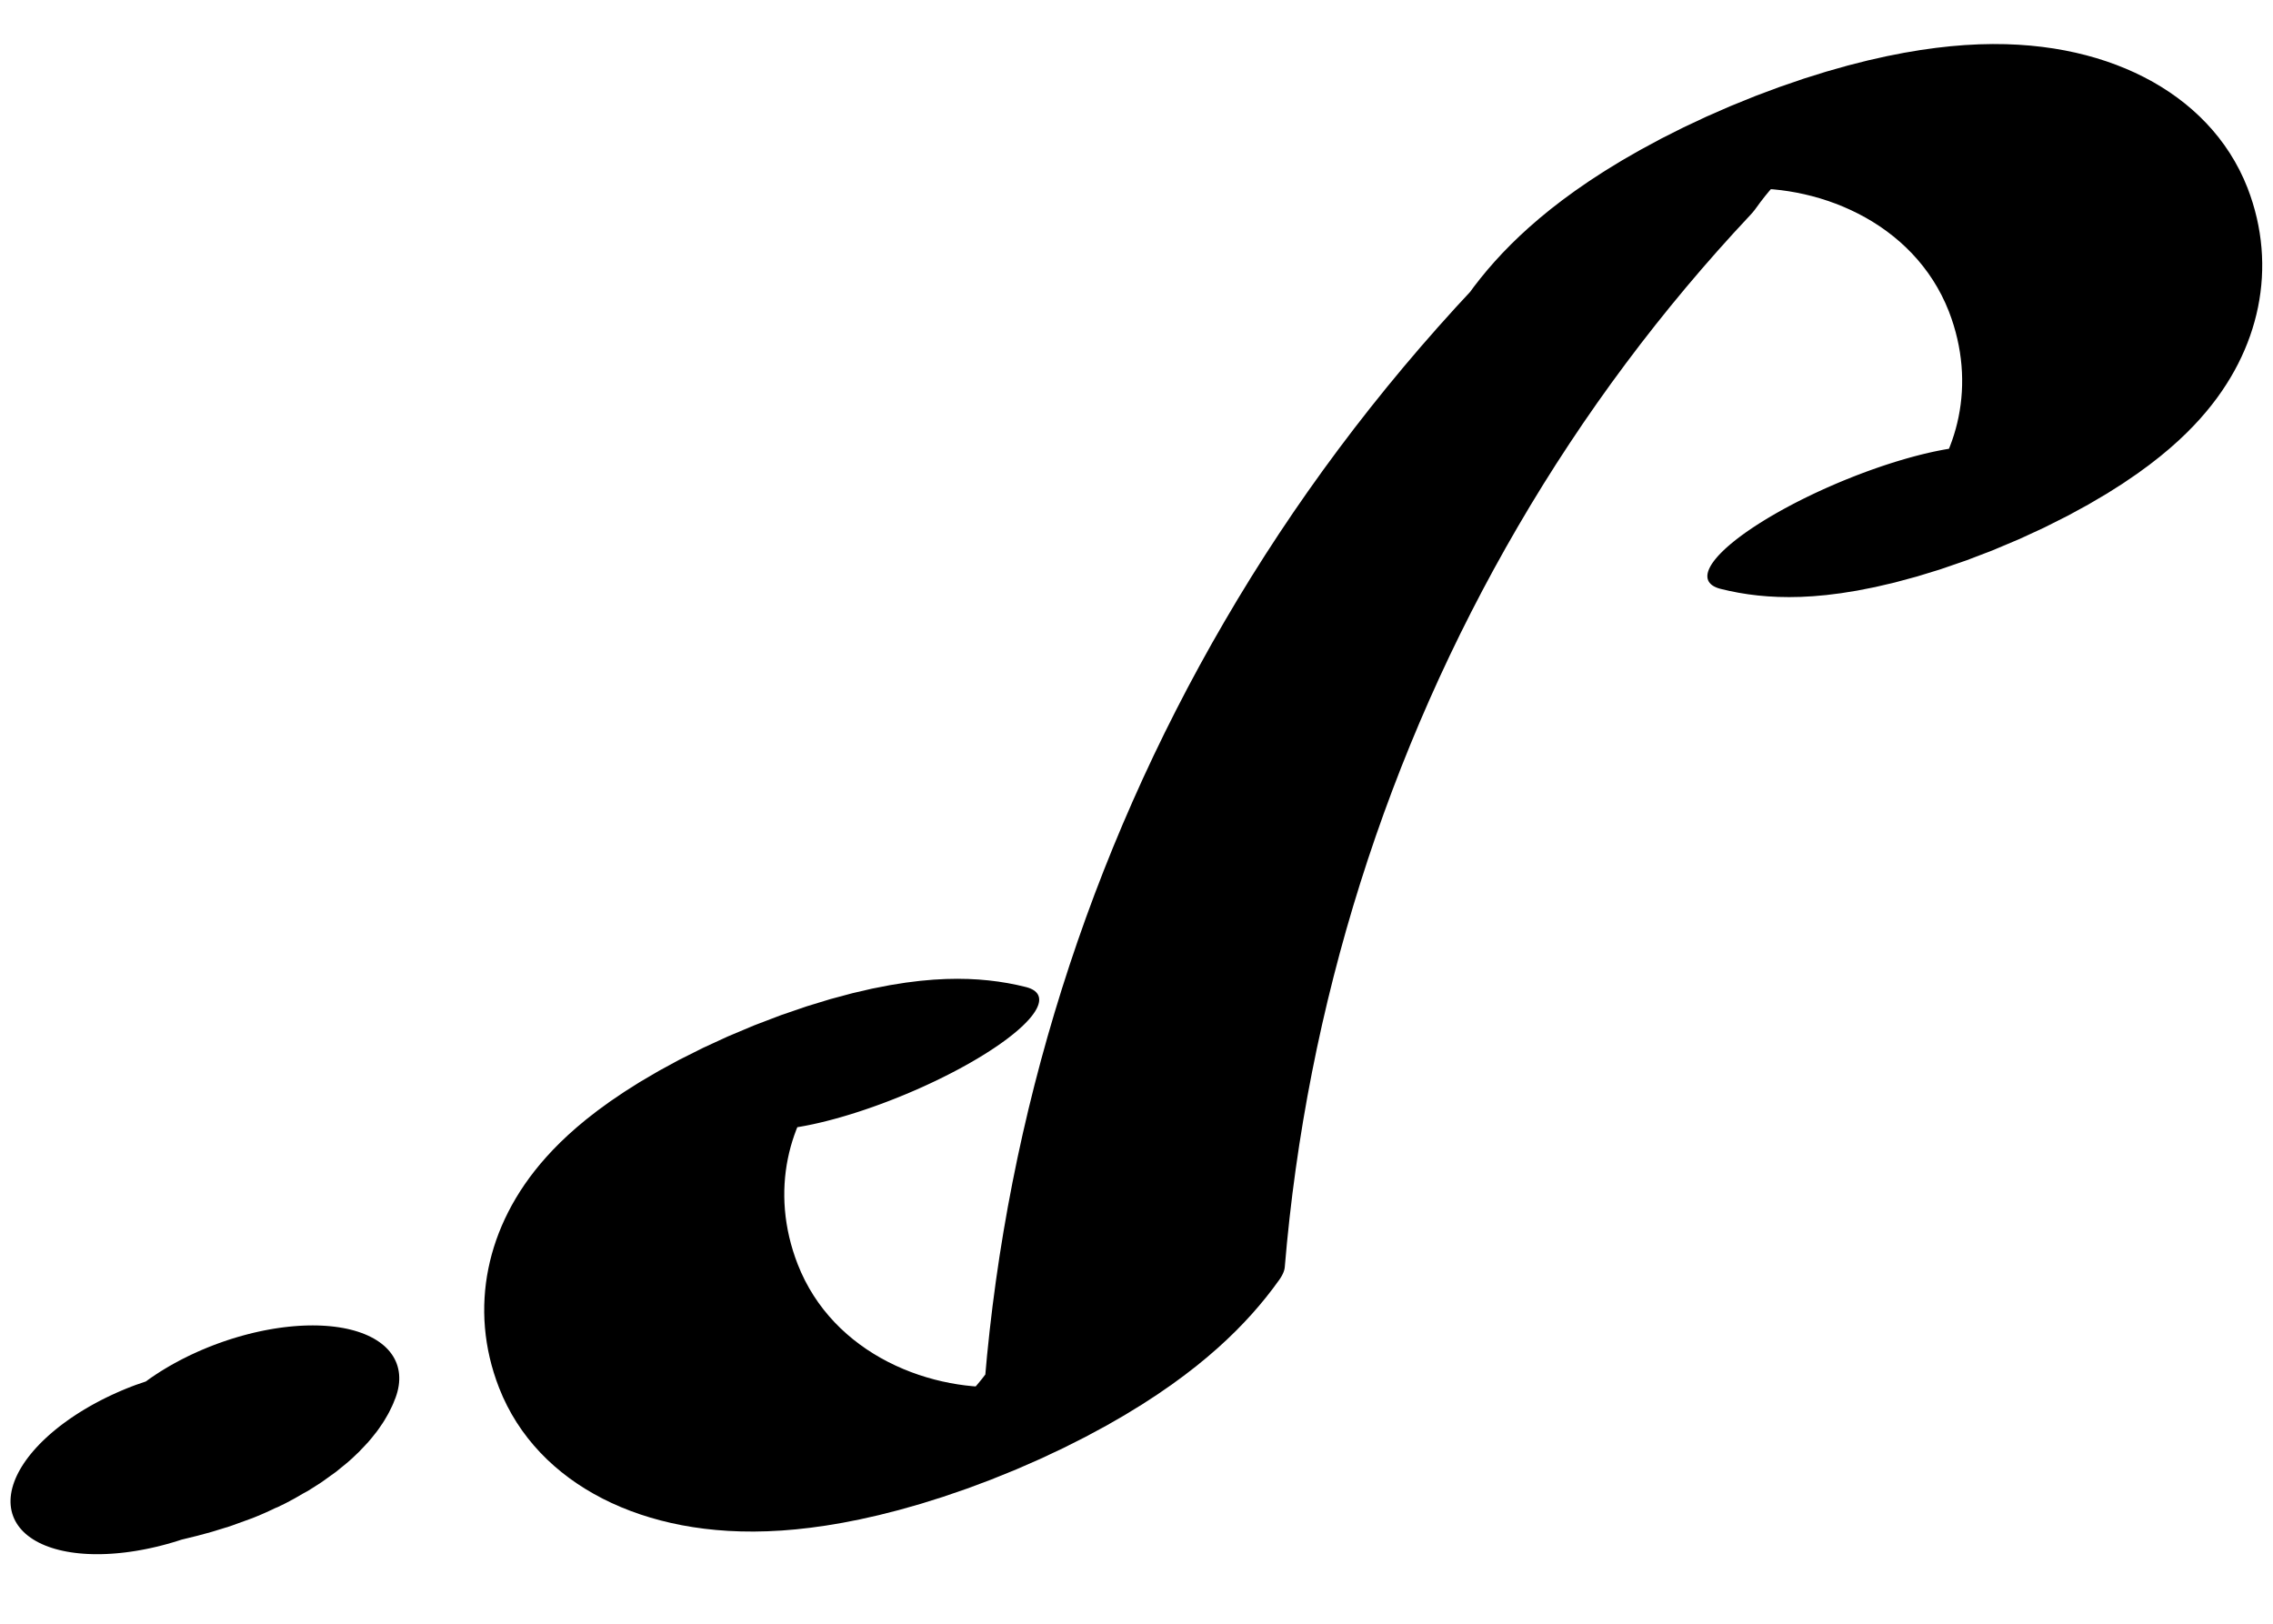<?xml version="1.0" encoding="UTF-8"?>
<svg xmlns="http://www.w3.org/2000/svg" xmlns:xlink="http://www.w3.org/1999/xlink" width="28" height="20" viewBox="0 0 28 20">
<path fill="none" stroke-width="32.529" stroke-linecap="round" stroke-linejoin="round" stroke="rgb(0%, 0%, 0%)" stroke-opacity="1" stroke-miterlimit="10" d="M 104.714 73.298 C 91.431 113.401 72.34 77.083 71.793 10.452 C 71.461 -30.431 79.257 -63.513 89.15 -77.005 C 98.412 -89.589 108.597 -84.921 116.882 -64.259 C 129.406 31.004 147.022 114.099 168.48 178.95 C 179.338 211.785 191.087 239.552 203.518 261.906 C 211.803 282.568 221.989 287.236 231.251 274.652 C 241.144 261.159 248.927 227.96 248.607 187.195 C 248.031 120.613 228.958 84.128 215.674 124.231 " transform="matrix(0.113, -0.047, -0.012, -0.028, 0, 20)"/>
<path fill="none" stroke-width="38.044" stroke-linecap="round" stroke-linejoin="round" stroke="rgb(0%, 0%, 0%)" stroke-opacity="1" stroke-miterlimit="10" d="M 24.853 22.827 C 28.655 22.857 32.979 19.39 35.495 25.31 " transform="matrix(0.098, -0.036, -0.018, -0.049, 0, 20)"/>
</svg>
